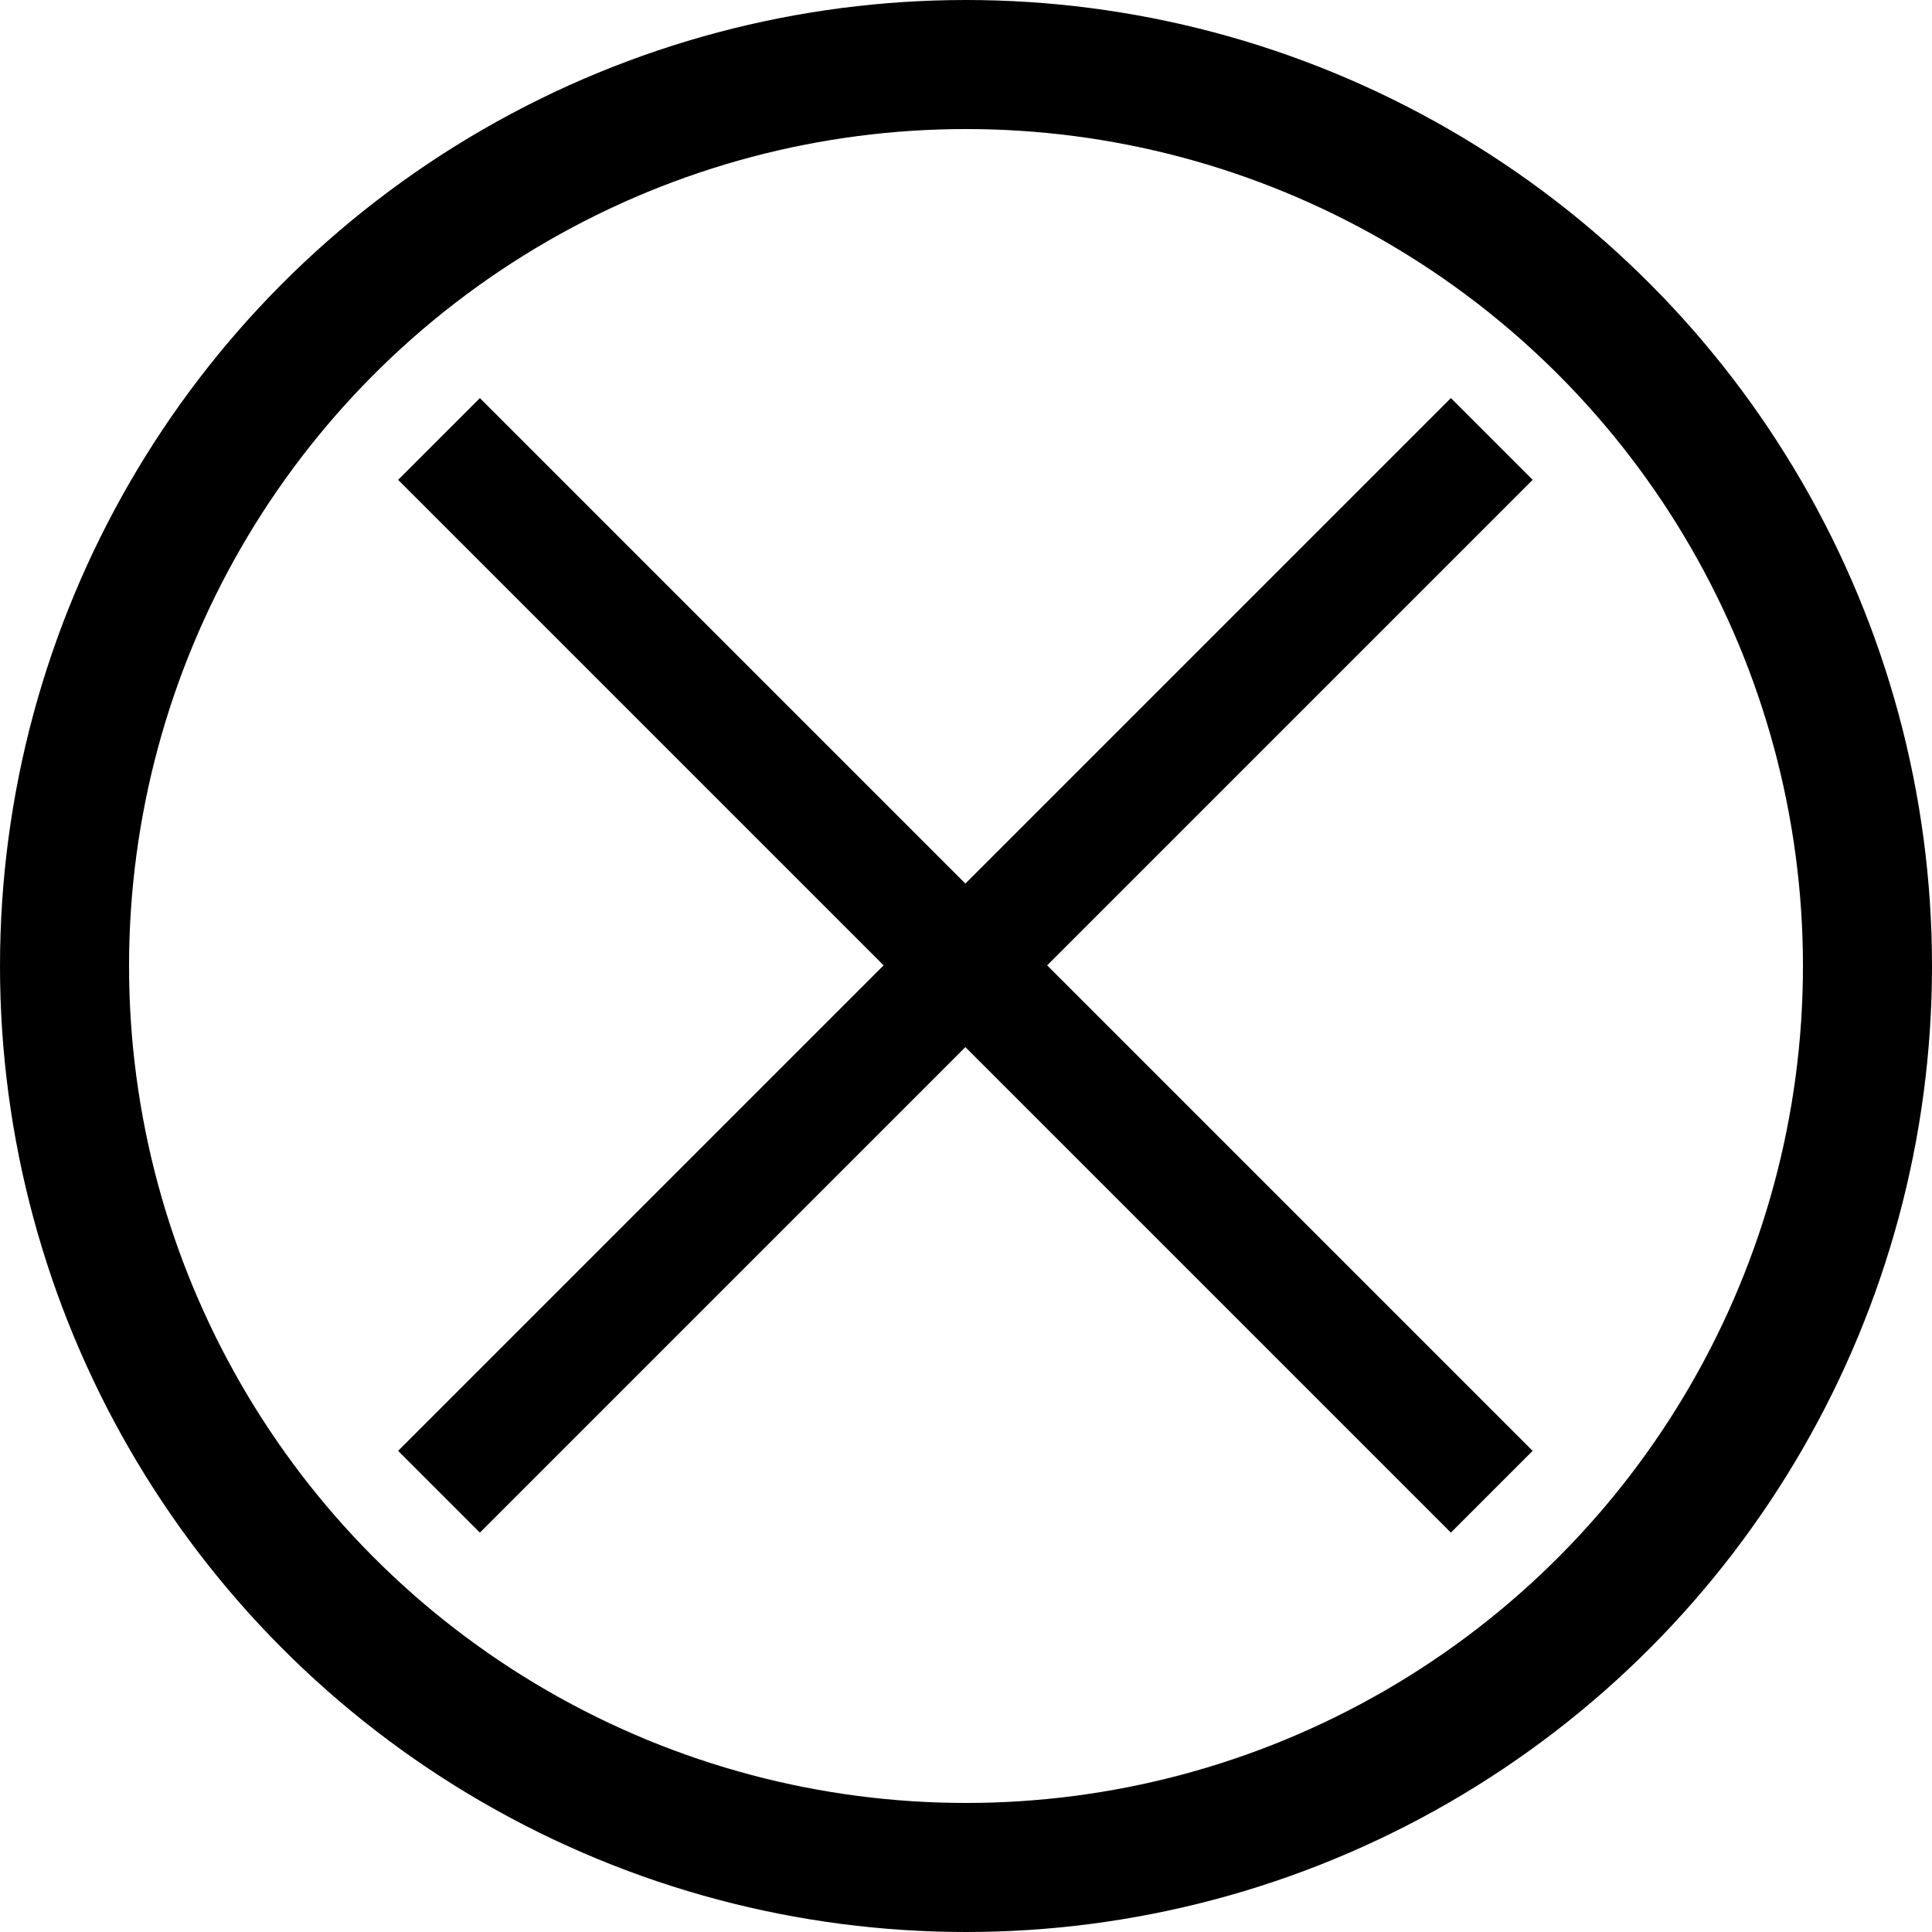 <?xml version="1.0" encoding="UTF-8" standalone="no"?>
<svg
   xmlns:dc="http://purl.org/dc/elements/1.1/"
   xmlns:cc="http://creativecommons.org/ns#"
   xmlns:rdf="http://www.w3.org/1999/02/22-rdf-syntax-ns#"
   xmlns:svg="http://www.w3.org/2000/svg"
   xmlns="http://www.w3.org/2000/svg"
   xmlns:sodipodi="http://sodipodi.sourceforge.net/DTD/sodipodi-0.dtd"
   xmlns:inkscape="http://www.inkscape.org/namespaces/inkscape"
   id="svg8"
   version="1.1"
   viewBox="0 0 149.716 149.716"
   height="565.855"
   width="565.855"
   sodipodi:docname="close-24.svg"
   style="enable-background:new"
   inkscape:version="0.92.5 (2060ec1f9f, 2020-04-08)">
  <sodipodi:namedview
     pagecolor="#ffffff"
     bordercolor="#666666"
     borderopacity="1"
     objecttolerance="10"
     gridtolerance="10"
     guidetolerance="10"
     inkscape:pageopacity="0"
     inkscape:pageshadow="2"
     inkscape:window-width="1366"
     inkscape:window-height="737"
     id="namedview12"
     showgrid="false"
     units="px"
     fit-margin-top="0"
     fit-margin-left="0"
     fit-margin-right="0"
     fit-margin-bottom="0"
     inkscape:zoom="0.53331535"
     inkscape:cx="229.42685"
     inkscape:cy="164.6921"
     inkscape:window-x="0"
     inkscape:window-y="0"
     inkscape:window-maximized="1"
     inkscape:current-layer="svg8" />
  <defs
     id="defs2">
    <filter
       id="filter866"
       style="color-interpolation-filters:sRGB">
      <feBlend
         id="feBlend868"
         in2="BackgroundImage"
         mode="darken" />
    </filter>
  </defs>
  <g
     id="layer1"
     transform="translate(-31.257,-42.359)">
    <circle
       r="69.858"
       cy="117.217"
       cx="106.115"
       id="path815"
       style="opacity:1;fill:#ff0000;fill-opacity:0;stroke:#000000;stroke-width:10;stroke-linecap:butt;stroke-miterlimit:4;stroke-dasharray:none;stroke-opacity:1" />
    <g
       transform="matrix(0.896,0,0,0.896,9.437,13.692)"
       id="g872">
      <path
         style="fill:none;fill-rule:evenodd;stroke:#000000;stroke-width:10;stroke-linecap:butt;stroke-linejoin:miter;stroke-miterlimit:4;stroke-dasharray:none;stroke-opacity:1"
         d="m 62.321,161.01 90.974,-90.974 0.077,-0.077"
         id="path817"
         inkscape:connector-curvature="0" />
      <path
         style="fill:none;fill-rule:evenodd;stroke:#000000;stroke-width:10;stroke-linecap:butt;stroke-linejoin:miter;stroke-miterlimit:4;stroke-dasharray:none;stroke-opacity:1;filter:url(#filter866)"
         d="m 67.633,170.248 90.974,-90.974 0.077,-0.077"
         id="path817-2"
         transform="matrix(-1,0,0,1,221.005,-9.237)"
         inkscape:connector-curvature="0" />
    </g>
  </g>
</svg>
